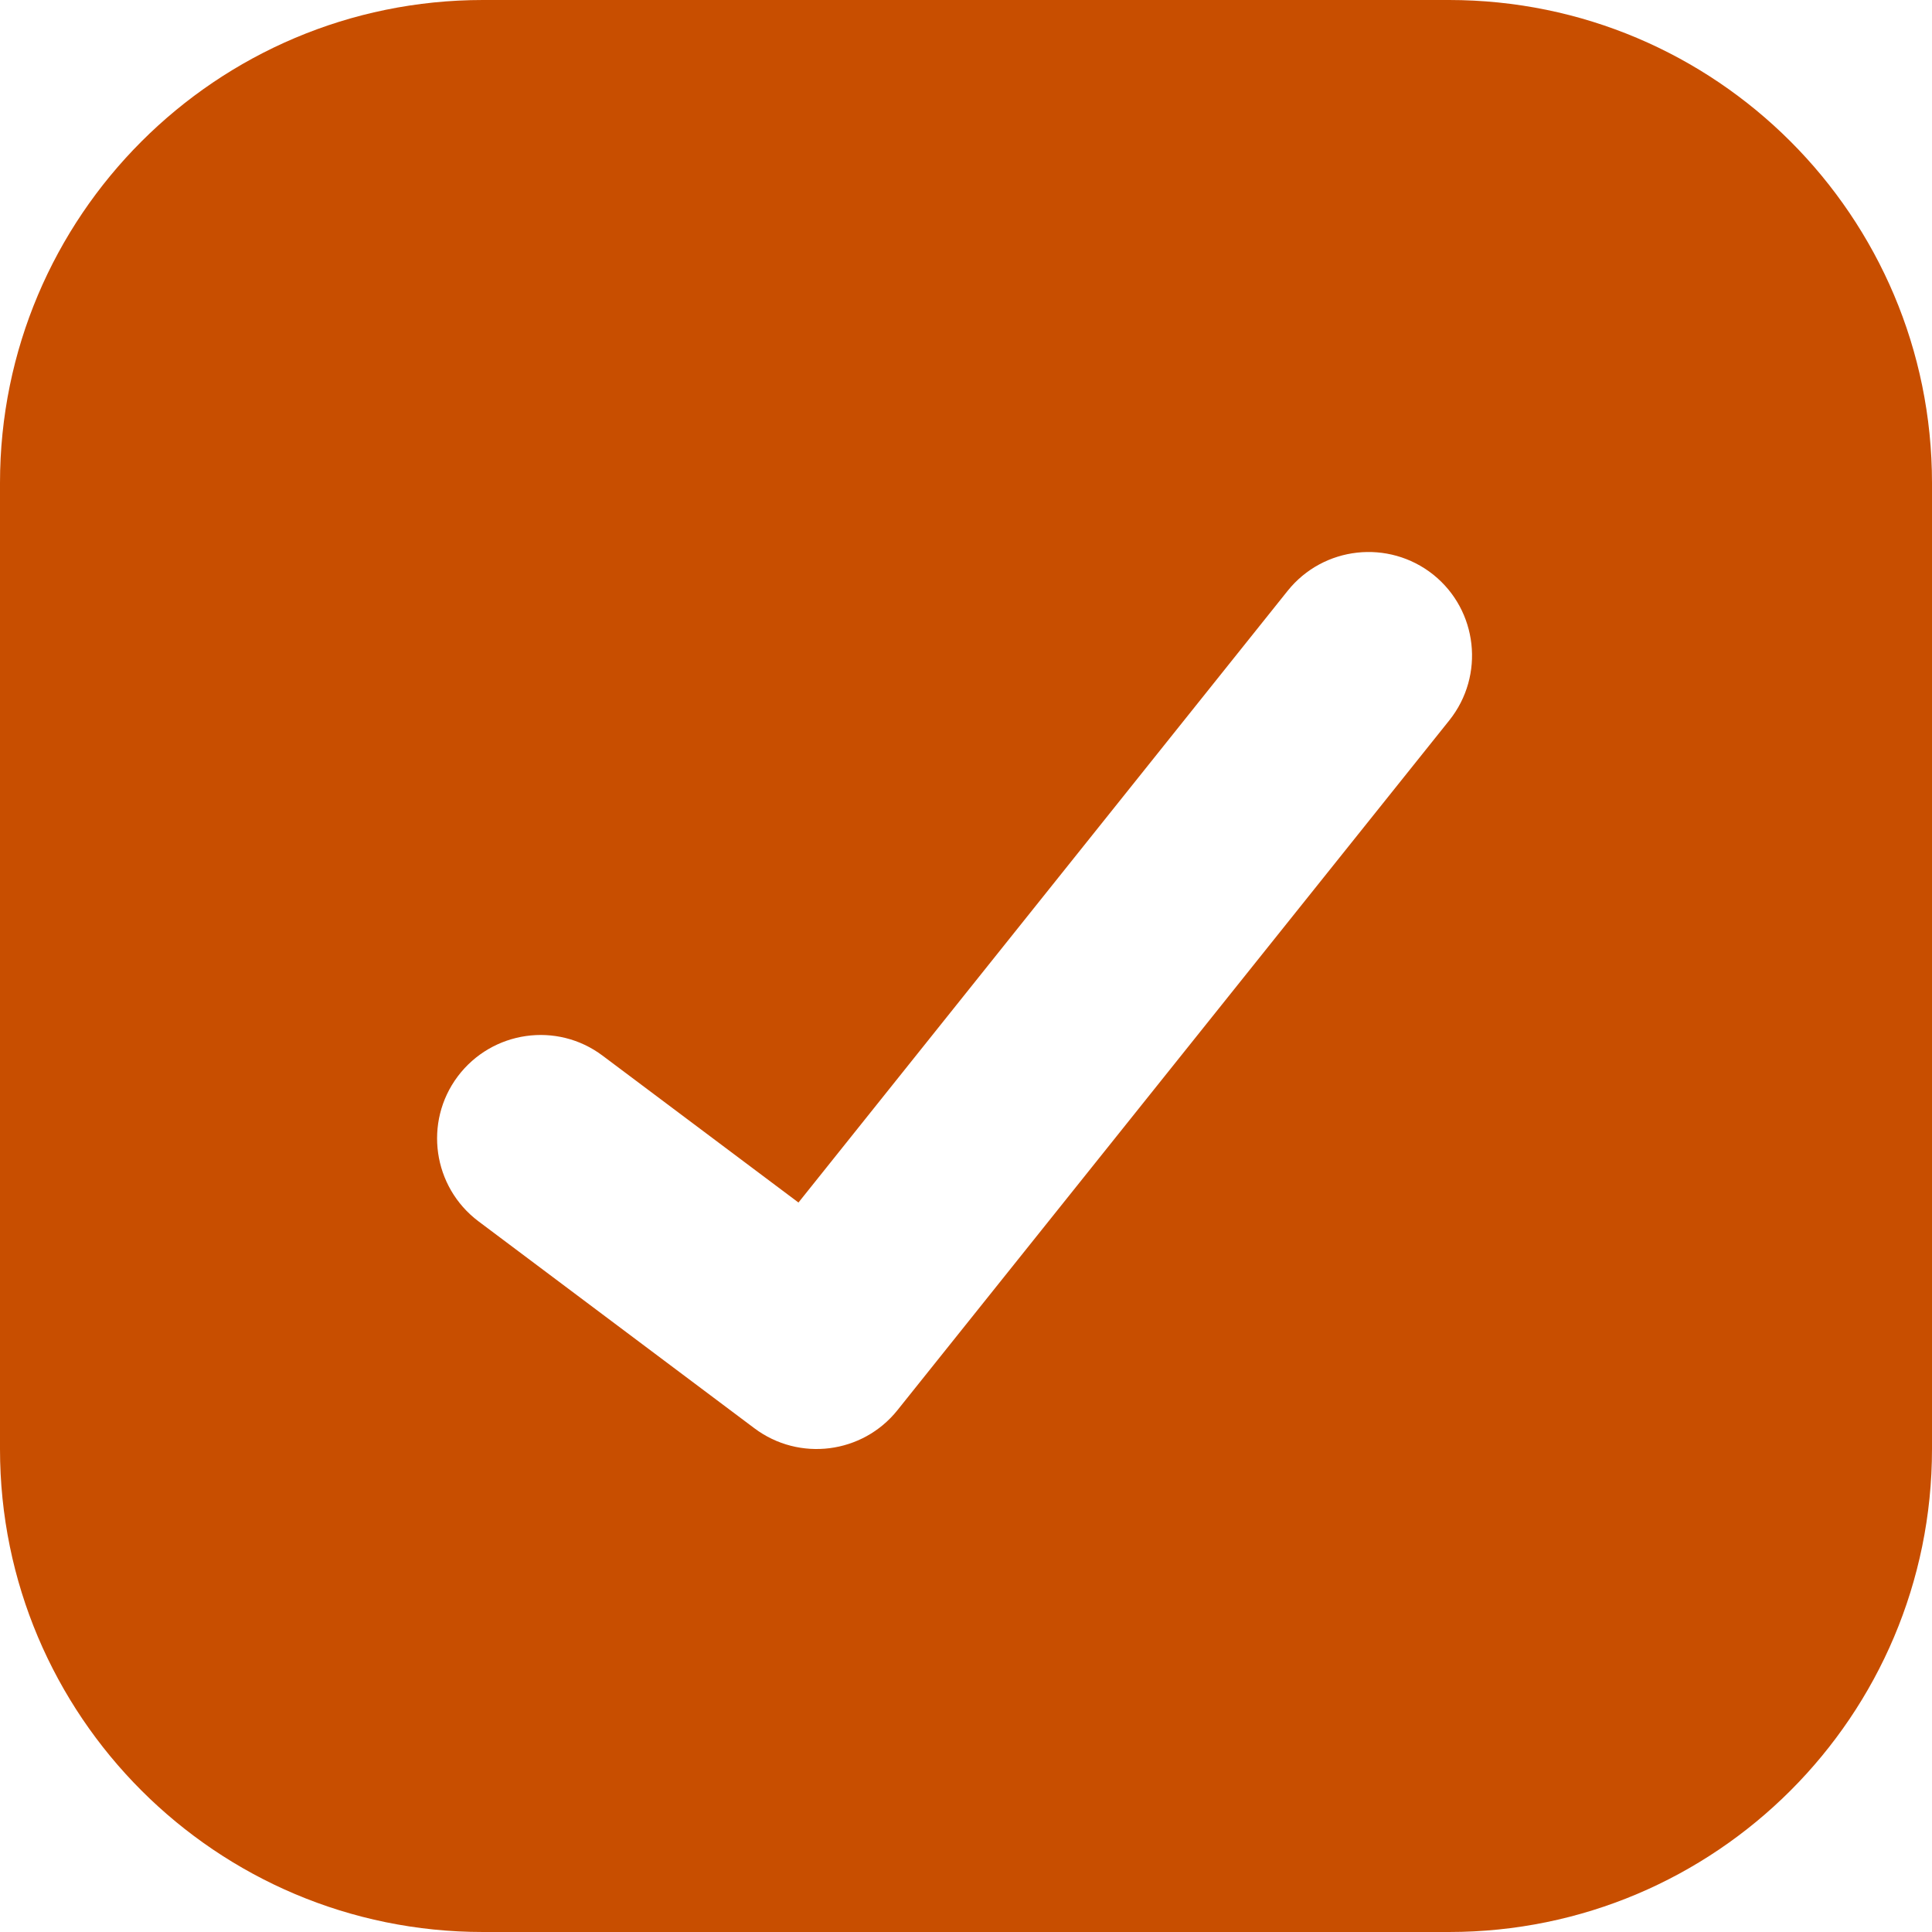 <svg width="14" height="14" viewBox="0 0 14 14" fill="none" xmlns="http://www.w3.org/2000/svg">
<path fill-rule="evenodd" clip-rule="evenodd" d="M3.5 0C1.567 0 0 1.567 0 3.5V10.5C0 12.433 1.567 14 3.5 14H10.5C12.433 14 14 12.433 14 10.5V3.5C14 1.567 12.433 0 10.5 0H3.5ZM10.503 5.219C10.761 4.895 10.709 4.423 10.386 4.164C10.062 3.906 9.59 3.958 9.331 4.281L5.786 8.714L4.367 7.65C4.036 7.401 3.566 7.469 3.317 7.8C3.069 8.131 3.136 8.601 3.467 8.85L5.467 10.35C5.791 10.593 6.25 10.535 6.503 10.219L10.503 5.219Z" fill="#C84E00"/>
</svg>
